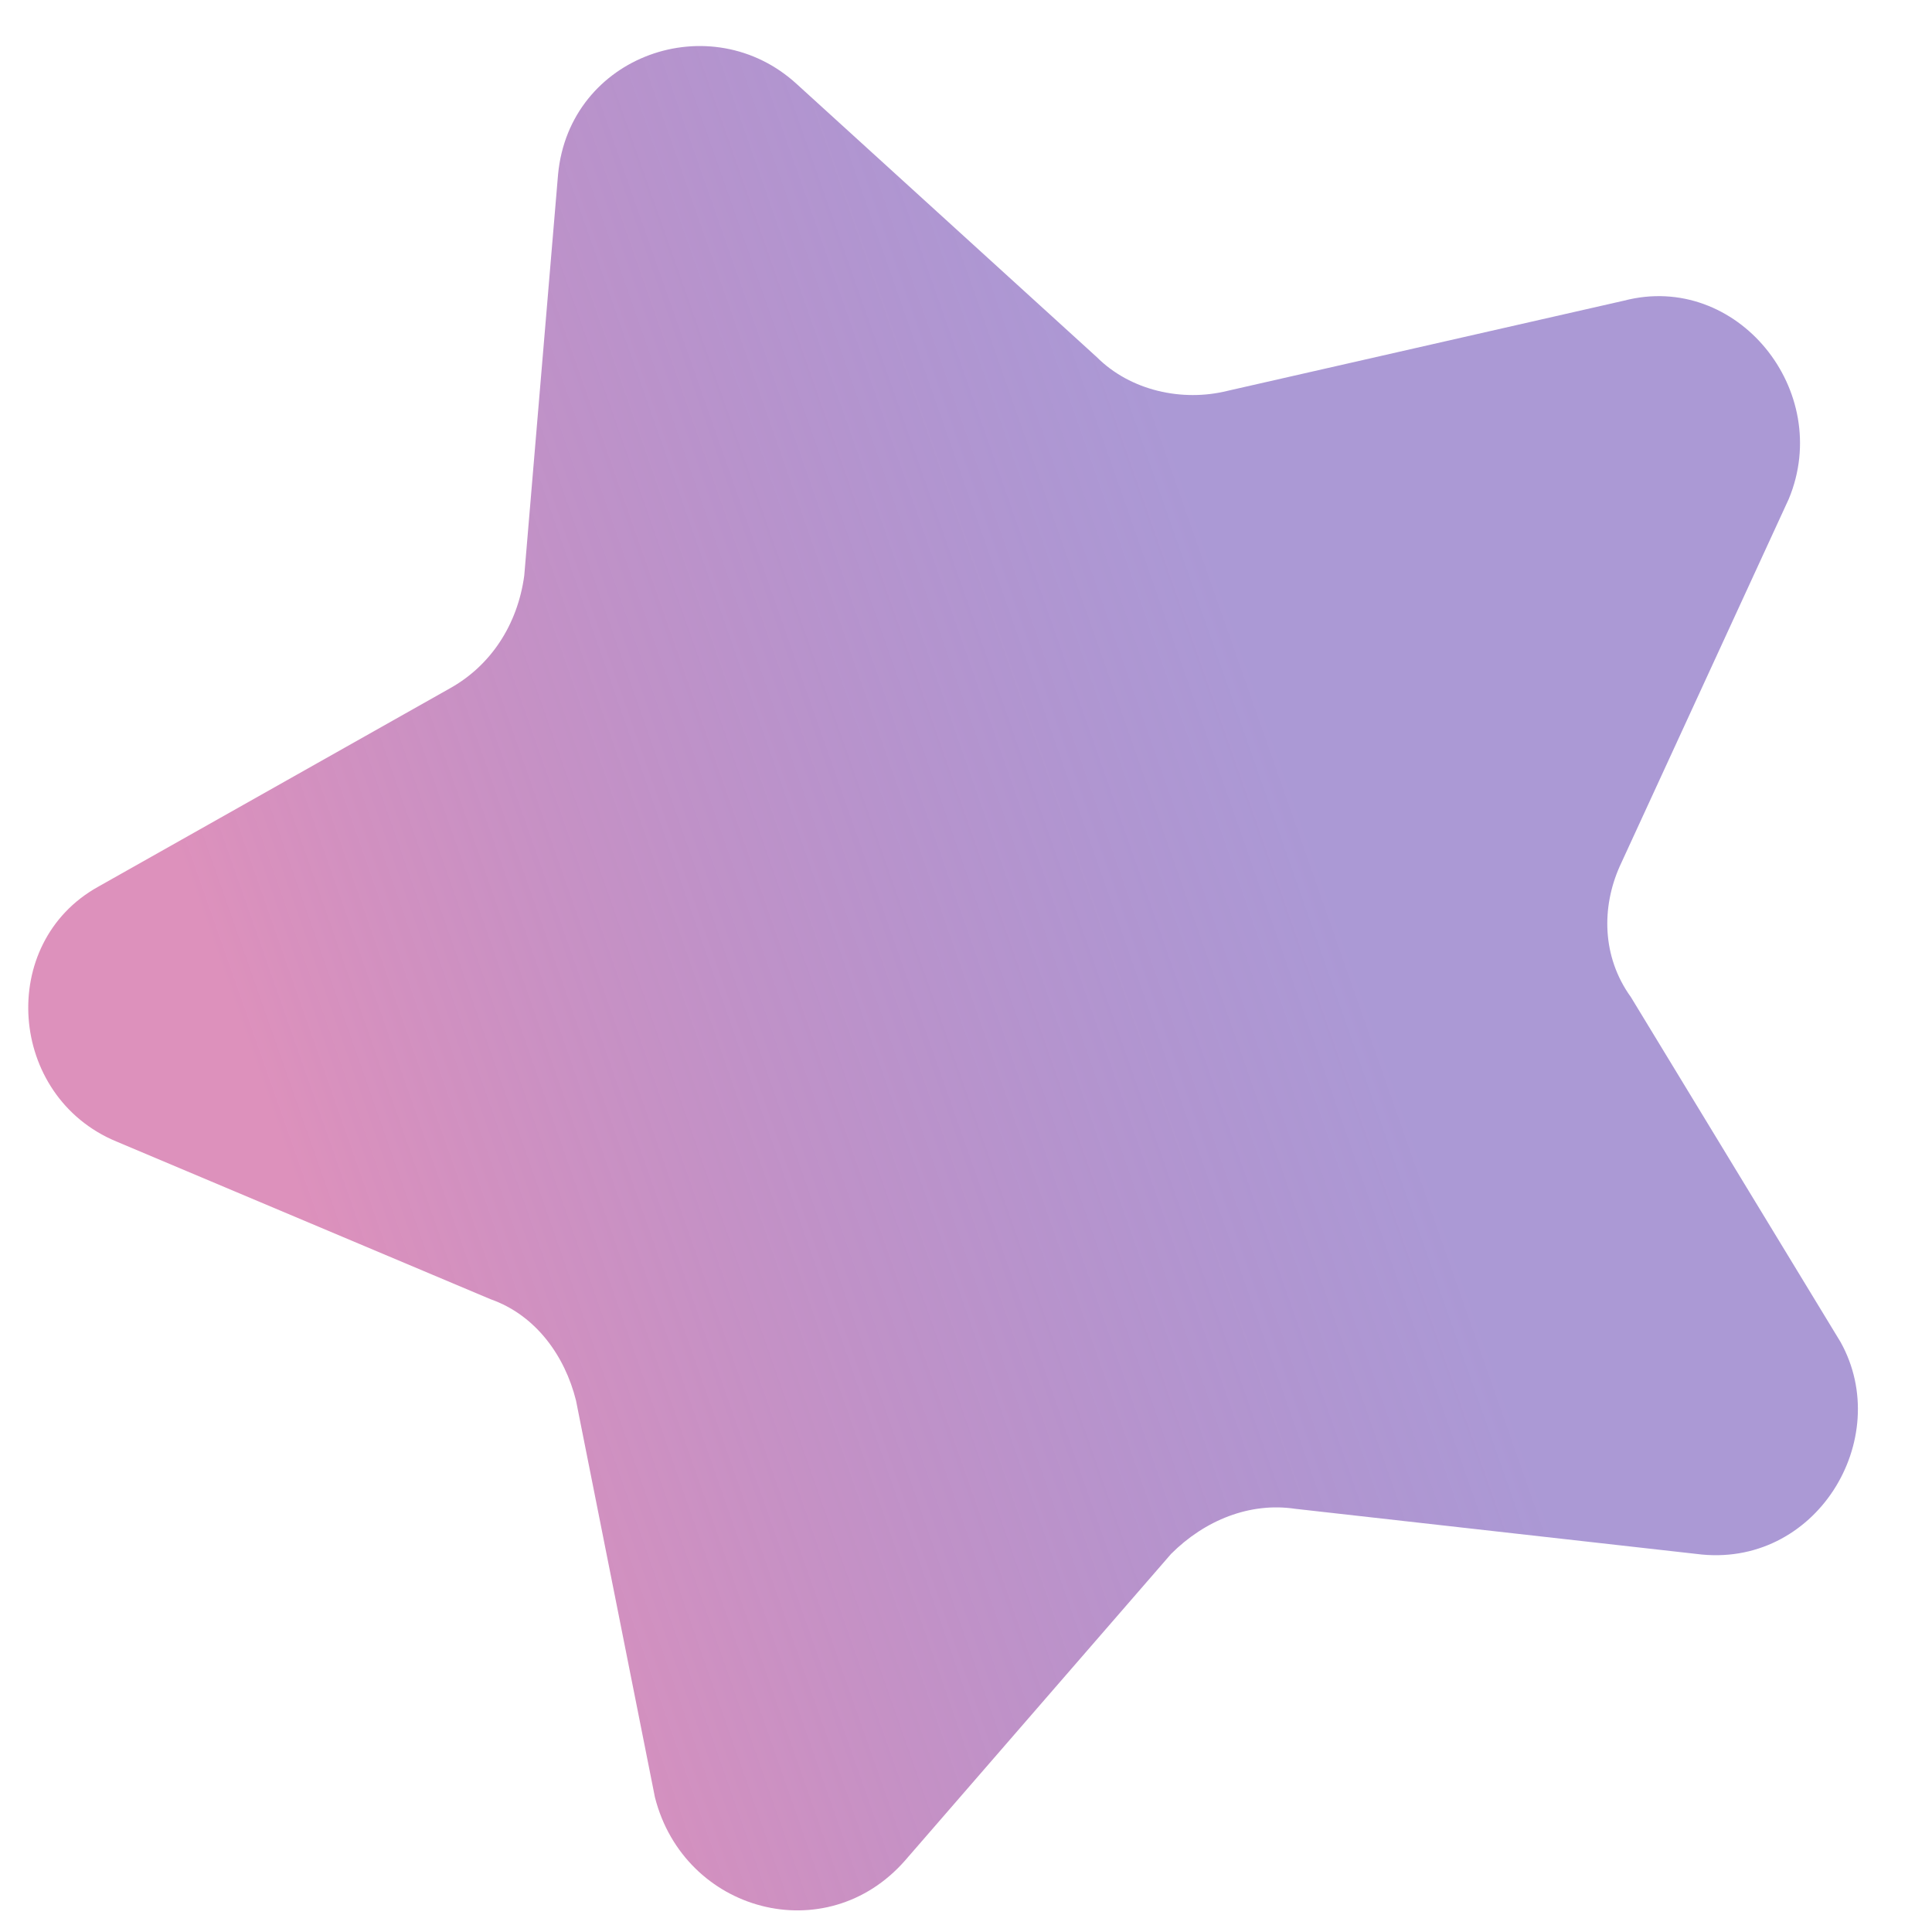﻿<?xml version="1.0" encoding="utf-8"?>
<svg version="1.1" xmlns:xlink="http://www.w3.org/1999/xlink" width="20px" height="20px" xmlns="http://www.w3.org/2000/svg">
  <defs>
    <linearGradient gradientUnits="userSpaceOnUse" x1="3.958" y1="14.76" x2="14.395" y2="11.099" id="LinearGradient793">
      <stop id="Stop794" stop-color="#d16ba5" stop-opacity="0.745" offset="0" />
      <stop id="Stop795" stop-color="#5c38ad" stop-opacity="0.514" offset="1" />
    </linearGradient>
  </defs>
  <g transform="matrix(1 0 0 1 -726 -321 )">
    <path d="M 19.053 13.892  C 19.613 14.896  18.797 16.249  17.56 16.086  L 13.407 15.619  C 12.94 15.549  12.473 15.736  12.123 16.086  L 9.37 19.259  C 8.553 20.192  7.083 19.796  6.78 18.606  L 5.963 14.499  C 5.847 14.032  5.543 13.612  5.077 13.449  L 1.203 11.816  C 0.083 11.349  -0.033 9.762  1.017 9.179  L 4.657 7.126  C 5.077 6.892  5.357 6.472  5.427 5.959  L 5.777 1.806  C 5.893 0.569  7.363 0.056  8.25 0.872  L 11.353 3.696  C 11.703 4.046  12.24 4.162  12.707 4.046  L 16.813 3.112  C 17.98 2.809  18.983 4.046  18.517 5.166  L 16.767 8.969  C 16.58 9.389  16.58 9.902  16.883 10.322  L 19.053 13.892  Z " fill-rule="nonzero" fill="url(#LinearGradient793)" stroke="none" transform="matrix(1 0 0 1 726 321 )" />
  </g>
</svg>